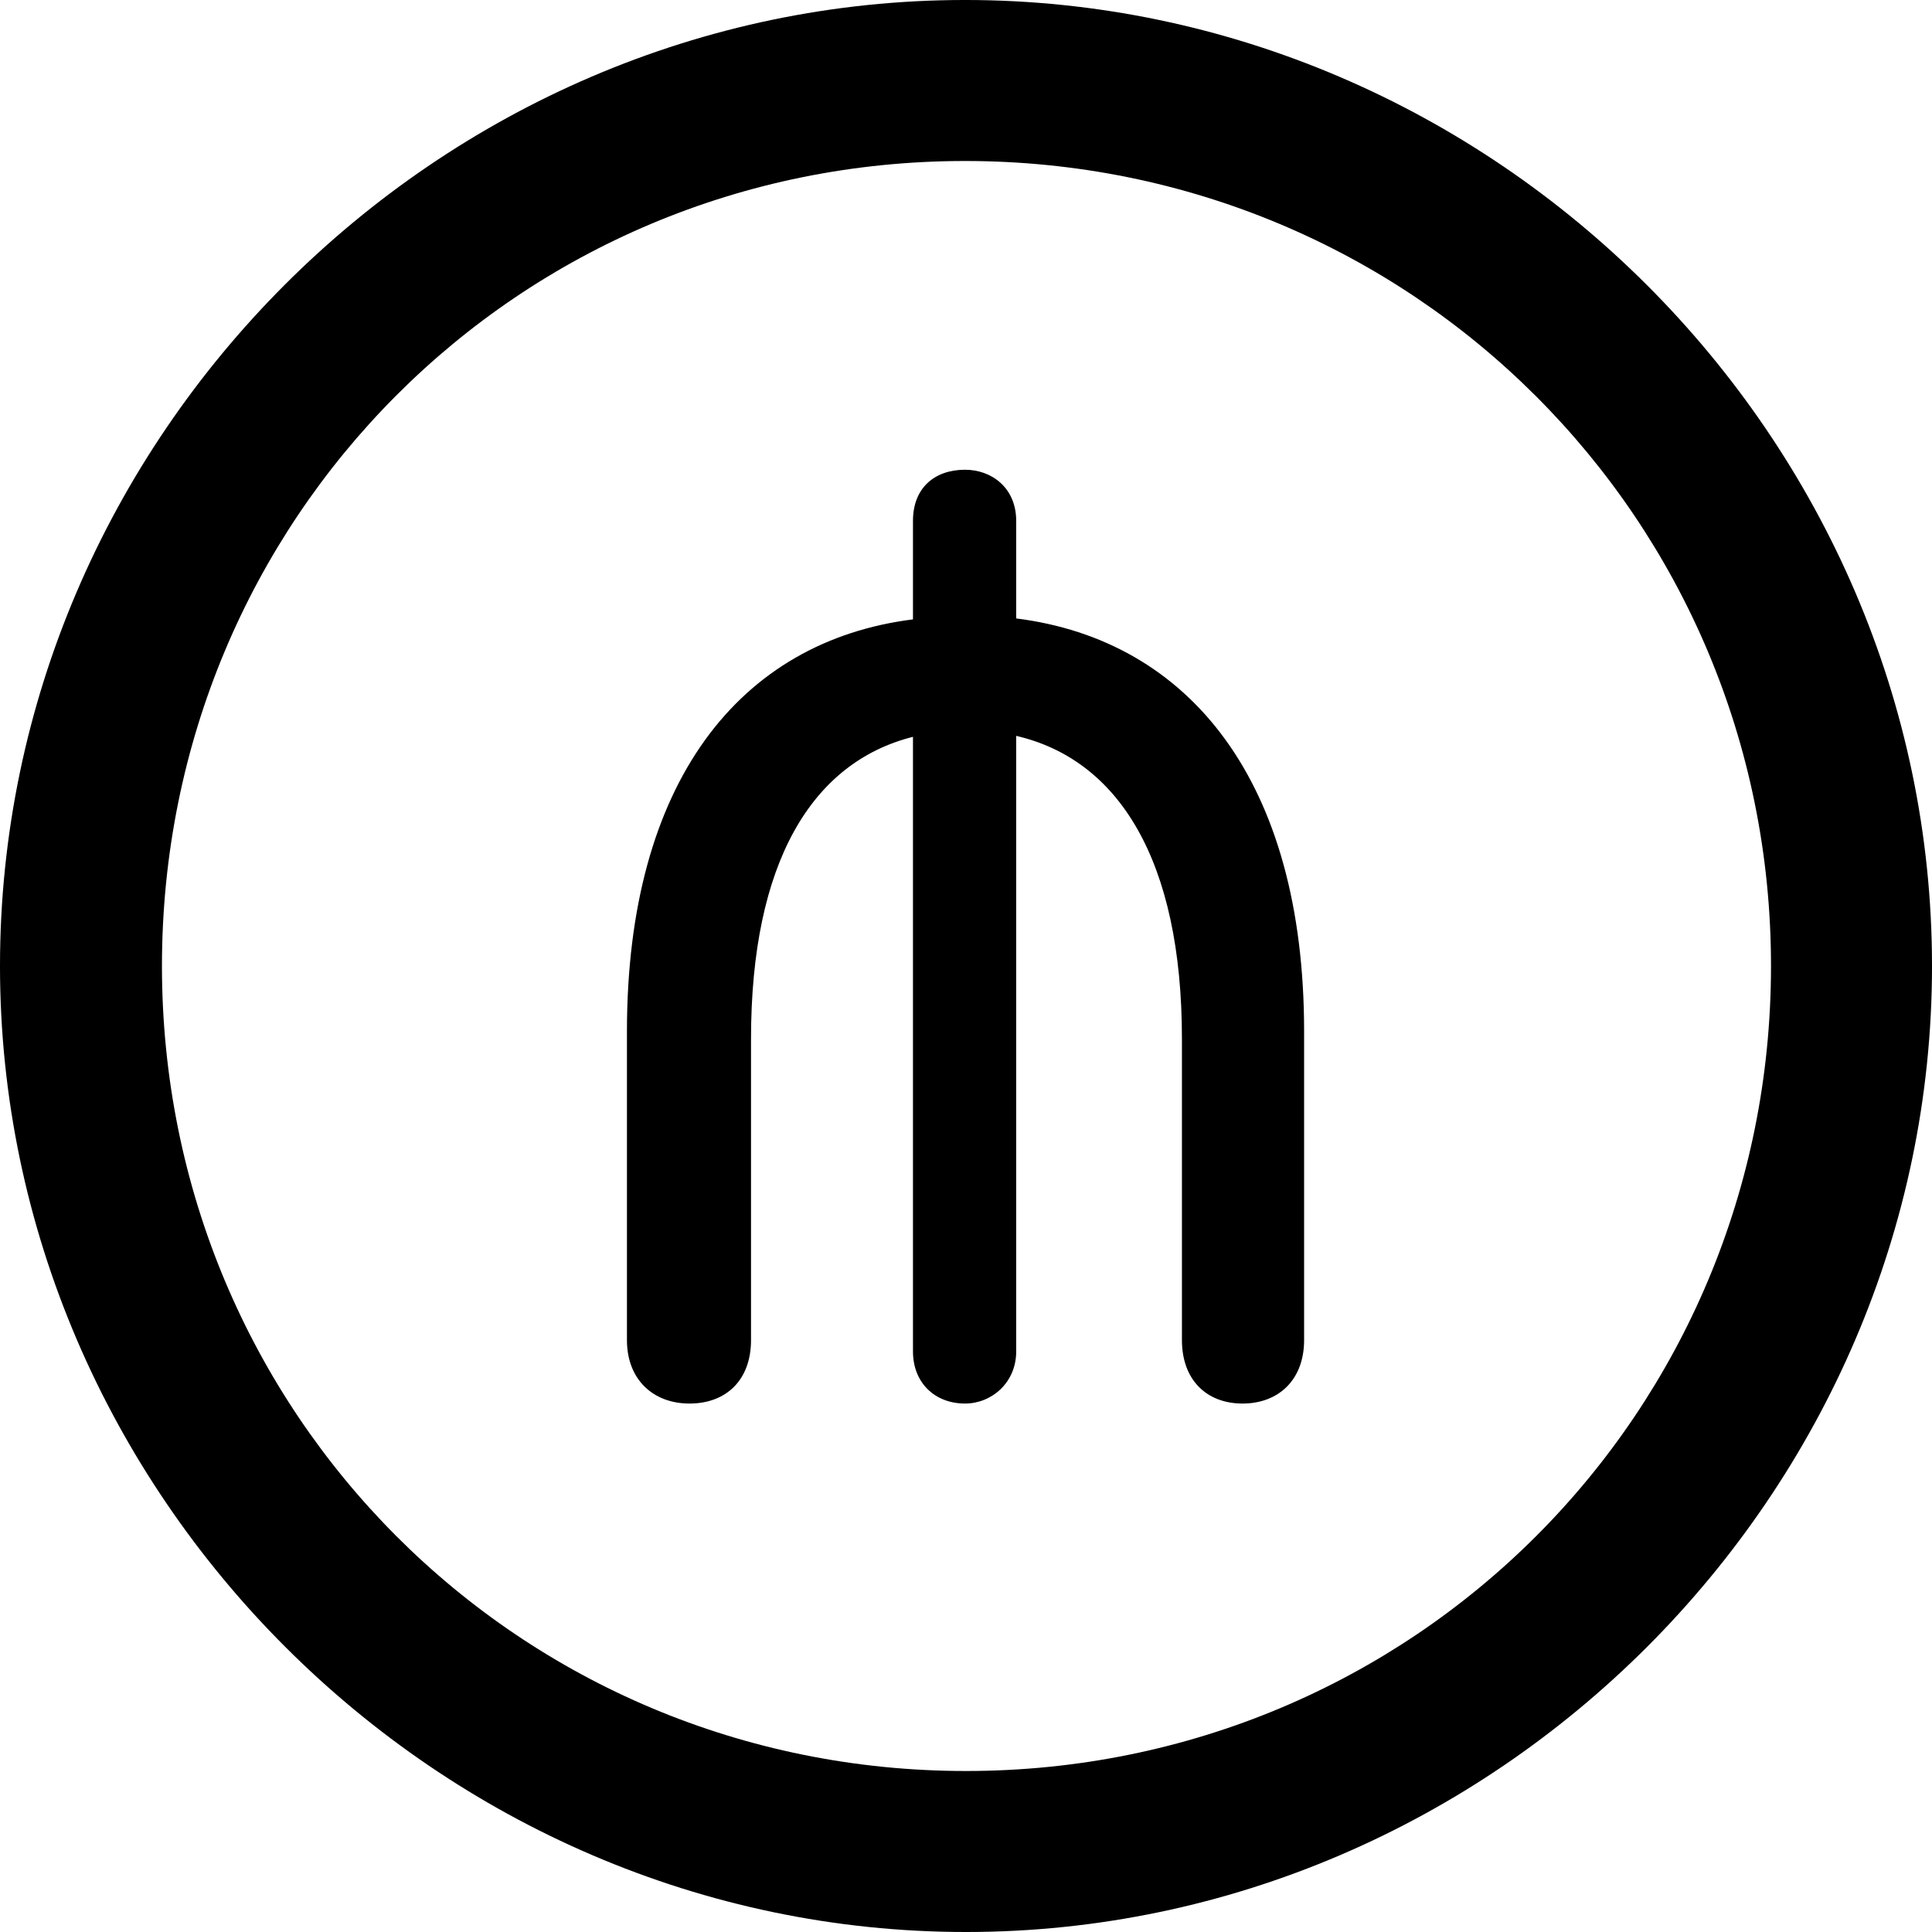 <?xml version="1.0" encoding="UTF-8" standalone="no"?>
<svg xmlns="http://www.w3.org/2000/svg"
     width="996.094" height="996.094"
     viewBox="0 0 996.094 996.094"
     fill="currentColor">
  <path d="M498.048 996.096C770.508 996.096 996.098 770.016 996.098 498.046C996.098 225.586 770.018 -0.004 497.558 -0.004C225.588 -0.004 -0.002 225.586 -0.002 498.046C-0.002 770.016 226.078 996.096 498.048 996.096ZM498.048 913.086C267.578 913.086 83.498 728.516 83.498 498.046C83.498 267.576 267.088 83.006 497.558 83.006C728.028 83.006 913.088 267.576 913.088 498.046C913.088 728.516 728.518 913.086 498.048 913.086ZM355.468 723.636C374.508 723.636 387.208 711.426 387.208 690.916V535.646C387.208 444.826 418.458 393.066 470.708 379.886V696.776C470.708 712.886 481.938 723.636 497.558 723.636C511.228 723.636 523.928 712.886 523.928 696.776V379.396C576.658 391.606 609.378 443.356 609.378 535.646V690.916C609.378 711.426 622.068 723.636 640.628 723.636C659.178 723.636 672.368 711.426 672.368 690.916V531.736C672.368 402.836 613.278 330.076 523.928 318.846V268.556C523.928 251.466 511.228 242.186 497.558 242.186C481.938 242.186 470.708 251.466 470.708 268.556V319.336C381.348 330.566 323.238 403.316 323.238 531.736V690.916C323.238 711.426 336.918 723.636 355.468 723.636Z"/>
</svg>